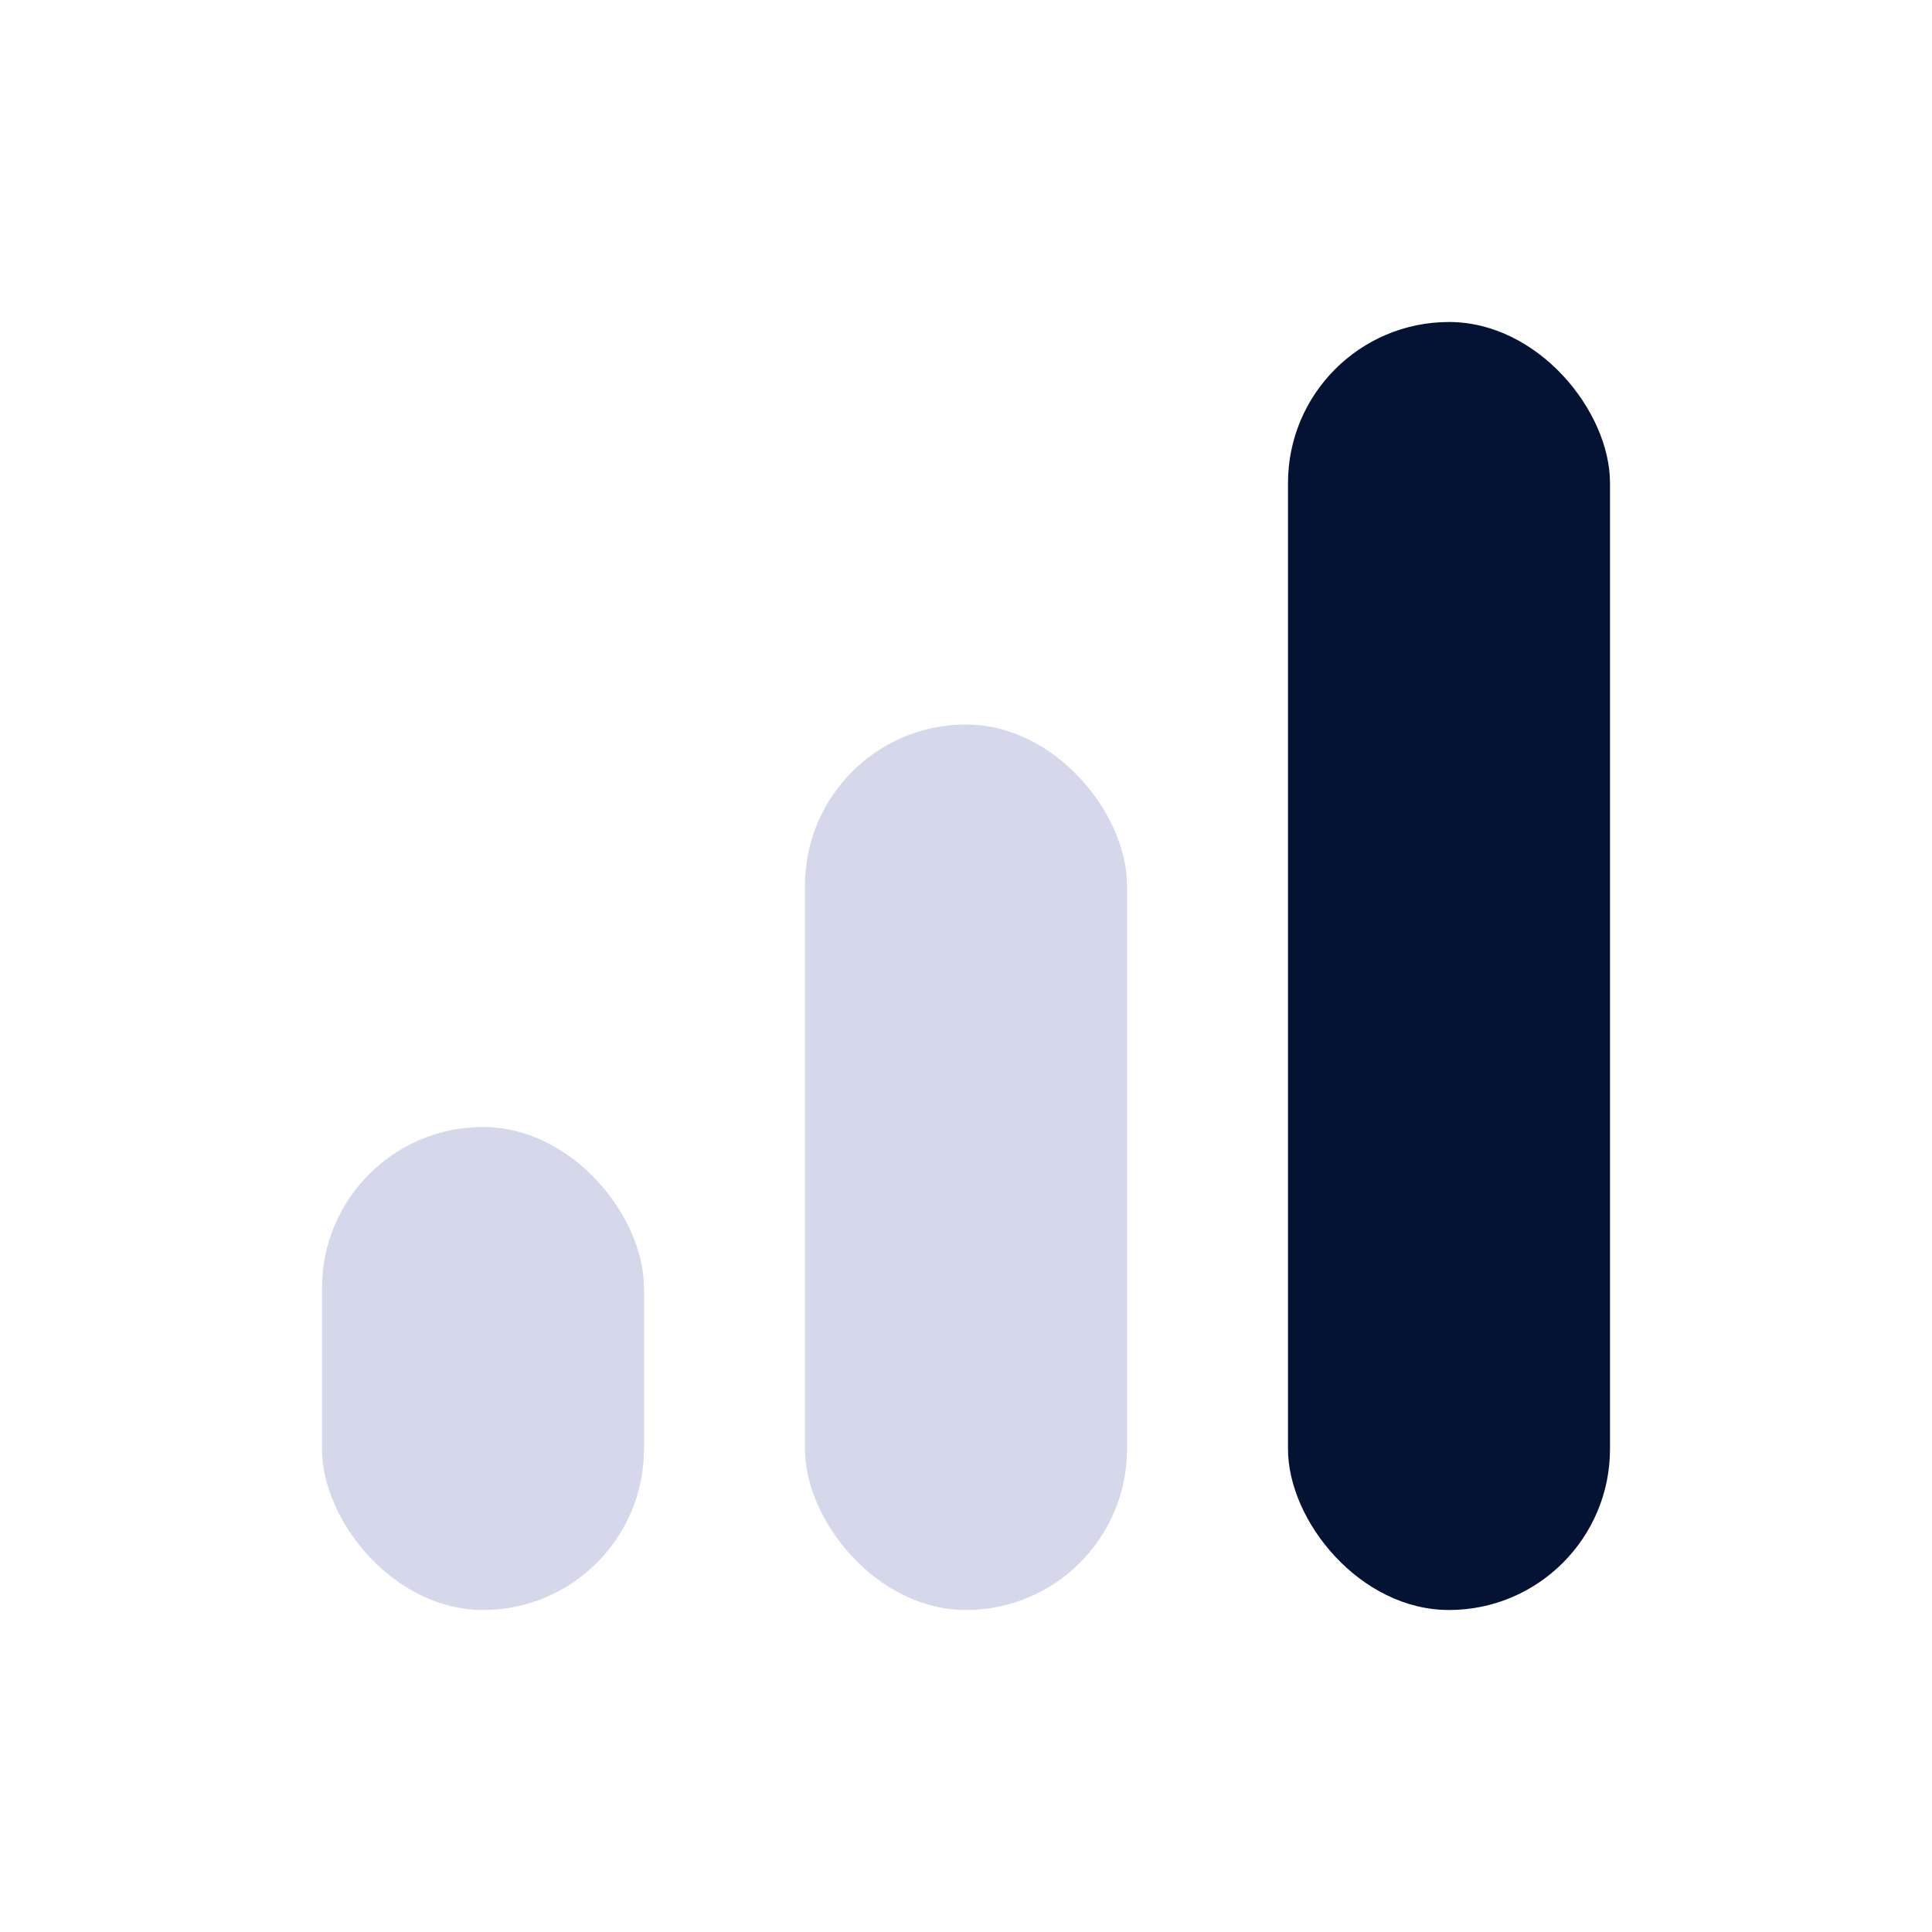 <svg width="24" height="24" viewBox="0 0 24 24" fill="none" xmlns="http://www.w3.org/2000/svg">
<rect x="4" y="14" width="4" height="6" rx="2" fill="#D5D8EB"/>
<rect x="10" y="9" width="4" height="11" rx="2" fill="#D5D8EB"/>
<rect x="16" y="4" width="4" height="16" rx="2" fill="#041334"/>
</svg>
